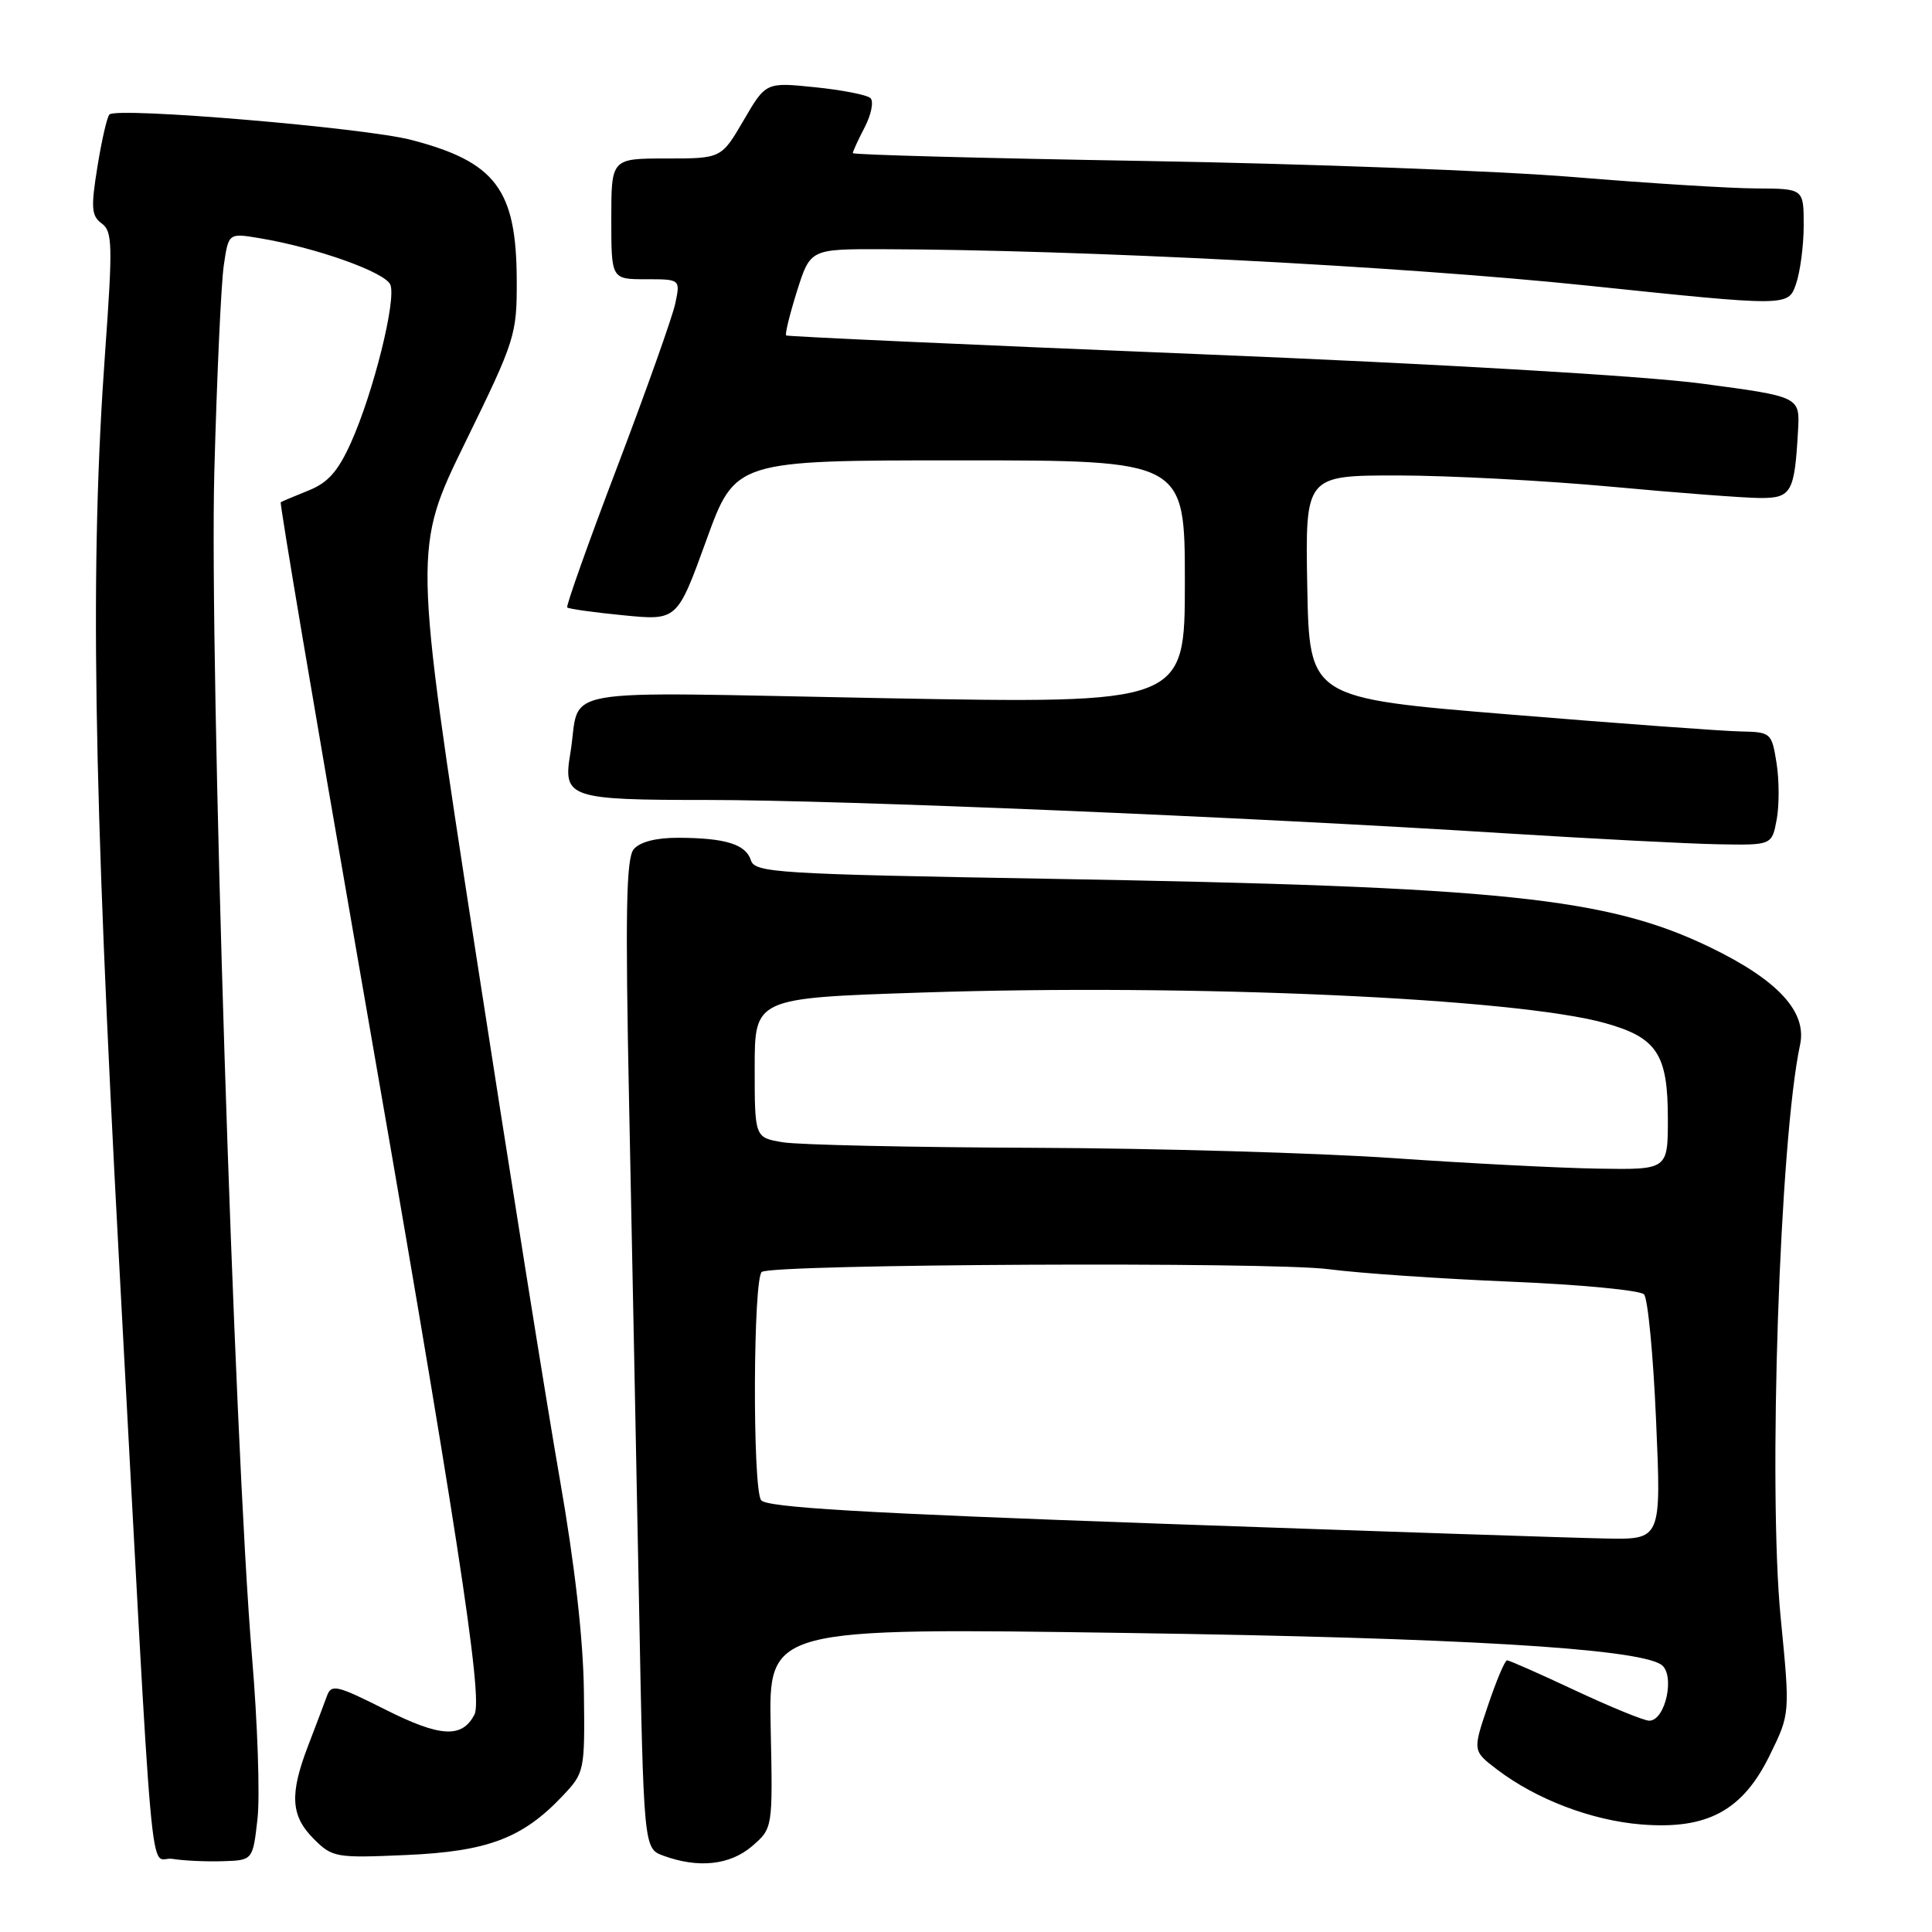 <?xml version="1.0" encoding="UTF-8" standalone="no"?>
<!DOCTYPE svg PUBLIC "-//W3C//DTD SVG 1.1//EN" "http://www.w3.org/Graphics/SVG/1.1/DTD/svg11.dtd" >
<svg xmlns="http://www.w3.org/2000/svg" xmlns:xlink="http://www.w3.org/1999/xlink" version="1.1" viewBox="0 0 256 256">
 <g >
 <path fill="currentColor"
d=" M 34.12 241.00 C 34.46 237.97 34.13 228.30 33.39 219.50 C 31.01 191.08 27.73 87.72 28.40 62.50 C 28.74 49.85 29.30 37.56 29.65 35.19 C 30.28 30.87 30.28 30.87 34.39 31.56 C 41.90 32.81 51.09 36.08 51.73 37.74 C 52.52 39.80 49.49 51.96 46.54 58.57 C 44.81 62.44 43.47 63.96 40.89 64.99 C 39.02 65.74 37.37 66.44 37.20 66.55 C 37.04 66.67 41.68 94.15 47.51 127.63 C 60.55 202.40 64.03 224.95 62.87 227.18 C 61.23 230.36 58.36 230.20 51.04 226.52 C 44.62 223.29 43.90 223.12 43.32 224.73 C 42.97 225.70 41.85 228.65 40.84 231.29 C 38.35 237.75 38.52 240.61 41.57 243.66 C 44.04 246.13 44.49 246.21 53.82 245.80 C 64.58 245.33 69.22 243.59 74.50 238.02 C 77.47 234.88 77.50 234.74 77.37 224.17 C 77.29 217.23 76.17 207.38 74.18 196.00 C 72.49 186.38 67.43 154.69 62.94 125.58 C 54.78 72.67 54.78 72.67 61.64 58.64 C 68.30 45.02 68.50 44.38 68.47 37.05 C 68.42 25.10 65.67 21.45 54.50 18.54 C 48.31 16.92 15.51 14.16 14.50 15.17 C 14.19 15.48 13.47 18.59 12.91 22.09 C 12.03 27.53 12.11 28.61 13.48 29.61 C 14.90 30.65 14.95 32.44 13.93 46.64 C 11.90 74.77 12.34 103.30 15.77 167.00 C 20.51 254.97 19.69 245.81 22.84 246.31 C 24.30 246.55 27.30 246.69 29.50 246.62 C 33.50 246.50 33.50 246.50 34.12 241.00 Z  M 99.65 244.63 C 102.40 242.26 102.40 242.26 102.12 228.97 C 101.84 215.68 101.84 215.68 149.55 216.38 C 193.32 217.02 216.60 218.40 220.07 220.54 C 222.02 221.75 220.73 228.00 218.53 228.00 C 217.84 228.00 213.44 226.20 208.74 224.00 C 204.05 221.80 199.98 220.00 199.69 220.00 C 199.41 220.00 198.27 222.70 197.16 226.00 C 195.13 232.00 195.13 232.00 198.37 234.47 C 203.56 238.42 210.90 241.22 217.49 241.75 C 226.23 242.45 230.91 239.93 234.51 232.56 C 237.20 227.08 237.20 227.08 235.95 214.36 C 234.26 197.17 235.82 150.99 238.52 138.43 C 239.45 134.07 235.60 129.89 226.68 125.56 C 212.99 118.92 199.11 117.48 138.78 116.44 C 102.91 115.82 100.02 115.64 99.50 113.99 C 98.82 111.87 96.12 111.03 89.87 111.01 C 86.92 111.00 84.78 111.56 83.97 112.53 C 82.97 113.74 82.84 120.92 83.36 146.28 C 83.72 164.00 84.31 193.45 84.66 211.72 C 85.29 244.93 85.29 244.93 87.90 245.89 C 92.54 247.59 96.72 247.14 99.65 244.63 Z  M 235.42 108.60 C 235.77 106.72 235.76 103.35 235.40 101.10 C 234.76 97.09 234.66 97.00 230.62 96.92 C 228.35 96.88 214.57 95.87 200.00 94.67 C 173.50 92.50 173.50 92.50 173.22 77.75 C 172.95 63.00 172.95 63.00 185.22 63.00 C 191.98 63.01 204.70 63.68 213.50 64.49 C 222.30 65.31 231.18 65.98 233.23 65.99 C 237.38 66.00 237.79 65.27 238.25 57.03 C 238.50 52.56 238.50 52.56 225.50 50.83 C 217.69 49.80 190.95 48.23 158.50 46.91 C 128.80 45.70 104.35 44.59 104.17 44.45 C 103.99 44.30 104.64 41.66 105.60 38.59 C 107.37 33.00 107.37 33.00 116.93 33.02 C 143.28 33.09 185.85 35.29 210.22 37.83 C 236.94 40.62 236.94 40.62 237.97 37.66 C 238.54 36.03 239.00 32.52 239.00 29.85 C 239.00 25.00 239.00 25.00 232.75 24.97 C 229.31 24.96 218.40 24.28 208.50 23.46 C 198.60 22.65 173.06 21.69 151.75 21.33 C 130.44 20.97 113.00 20.51 113.00 20.29 C 113.00 20.08 113.71 18.52 114.59 16.84 C 115.46 15.15 115.79 13.42 115.34 13.00 C 114.88 12.57 111.57 11.92 107.99 11.56 C 101.48 10.89 101.48 10.89 98.53 15.95 C 95.58 21.00 95.58 21.00 88.29 21.00 C 81.00 21.00 81.00 21.00 81.00 29.00 C 81.00 37.00 81.00 37.00 85.58 37.00 C 90.16 37.00 90.16 37.00 89.47 40.25 C 89.08 42.04 85.63 51.75 81.80 61.83 C 77.96 71.91 74.98 80.31 75.16 80.49 C 75.35 80.68 78.70 81.15 82.61 81.53 C 89.73 82.23 89.73 82.23 93.58 71.62 C 97.42 61.00 97.42 61.00 127.21 61.00 C 157.00 61.00 157.00 61.00 157.00 77.13 C 157.00 93.25 157.00 93.25 117.05 92.51 C 72.07 91.68 77.09 90.79 75.56 99.89 C 74.58 105.72 75.41 106.00 93.75 106.00 C 111.32 106.00 164.79 108.23 199.50 110.42 C 211.05 111.14 223.71 111.80 227.64 111.87 C 234.78 112.00 234.78 112.00 235.42 108.60 Z  M 153.57 201.89 C 114.22 200.49 101.45 199.74 100.84 198.77 C 99.69 196.97 99.80 169.24 100.95 168.53 C 102.64 167.49 168.26 167.17 176.00 168.17 C 180.12 168.71 191.02 169.45 200.21 169.83 C 209.40 170.21 217.33 170.97 217.84 171.51 C 218.35 172.05 219.07 179.59 219.44 188.25 C 220.13 204.00 220.13 204.00 212.81 203.86 C 208.79 203.79 182.13 202.90 153.57 201.89 Z  M 184.50 153.45 C 174.60 152.77 153.22 152.15 137.00 152.09 C 120.78 152.03 105.81 151.70 103.75 151.36 C 100.00 150.74 100.00 150.74 100.00 141.50 C 100.00 132.25 100.00 132.25 122.07 131.52 C 157.84 130.33 200.86 132.25 212.70 135.57 C 219.56 137.49 221.00 139.68 221.00 148.22 C 221.00 155.00 221.00 155.00 211.75 154.85 C 206.66 154.77 194.40 154.14 184.50 153.45 Z "/>
</g>
</svg>
